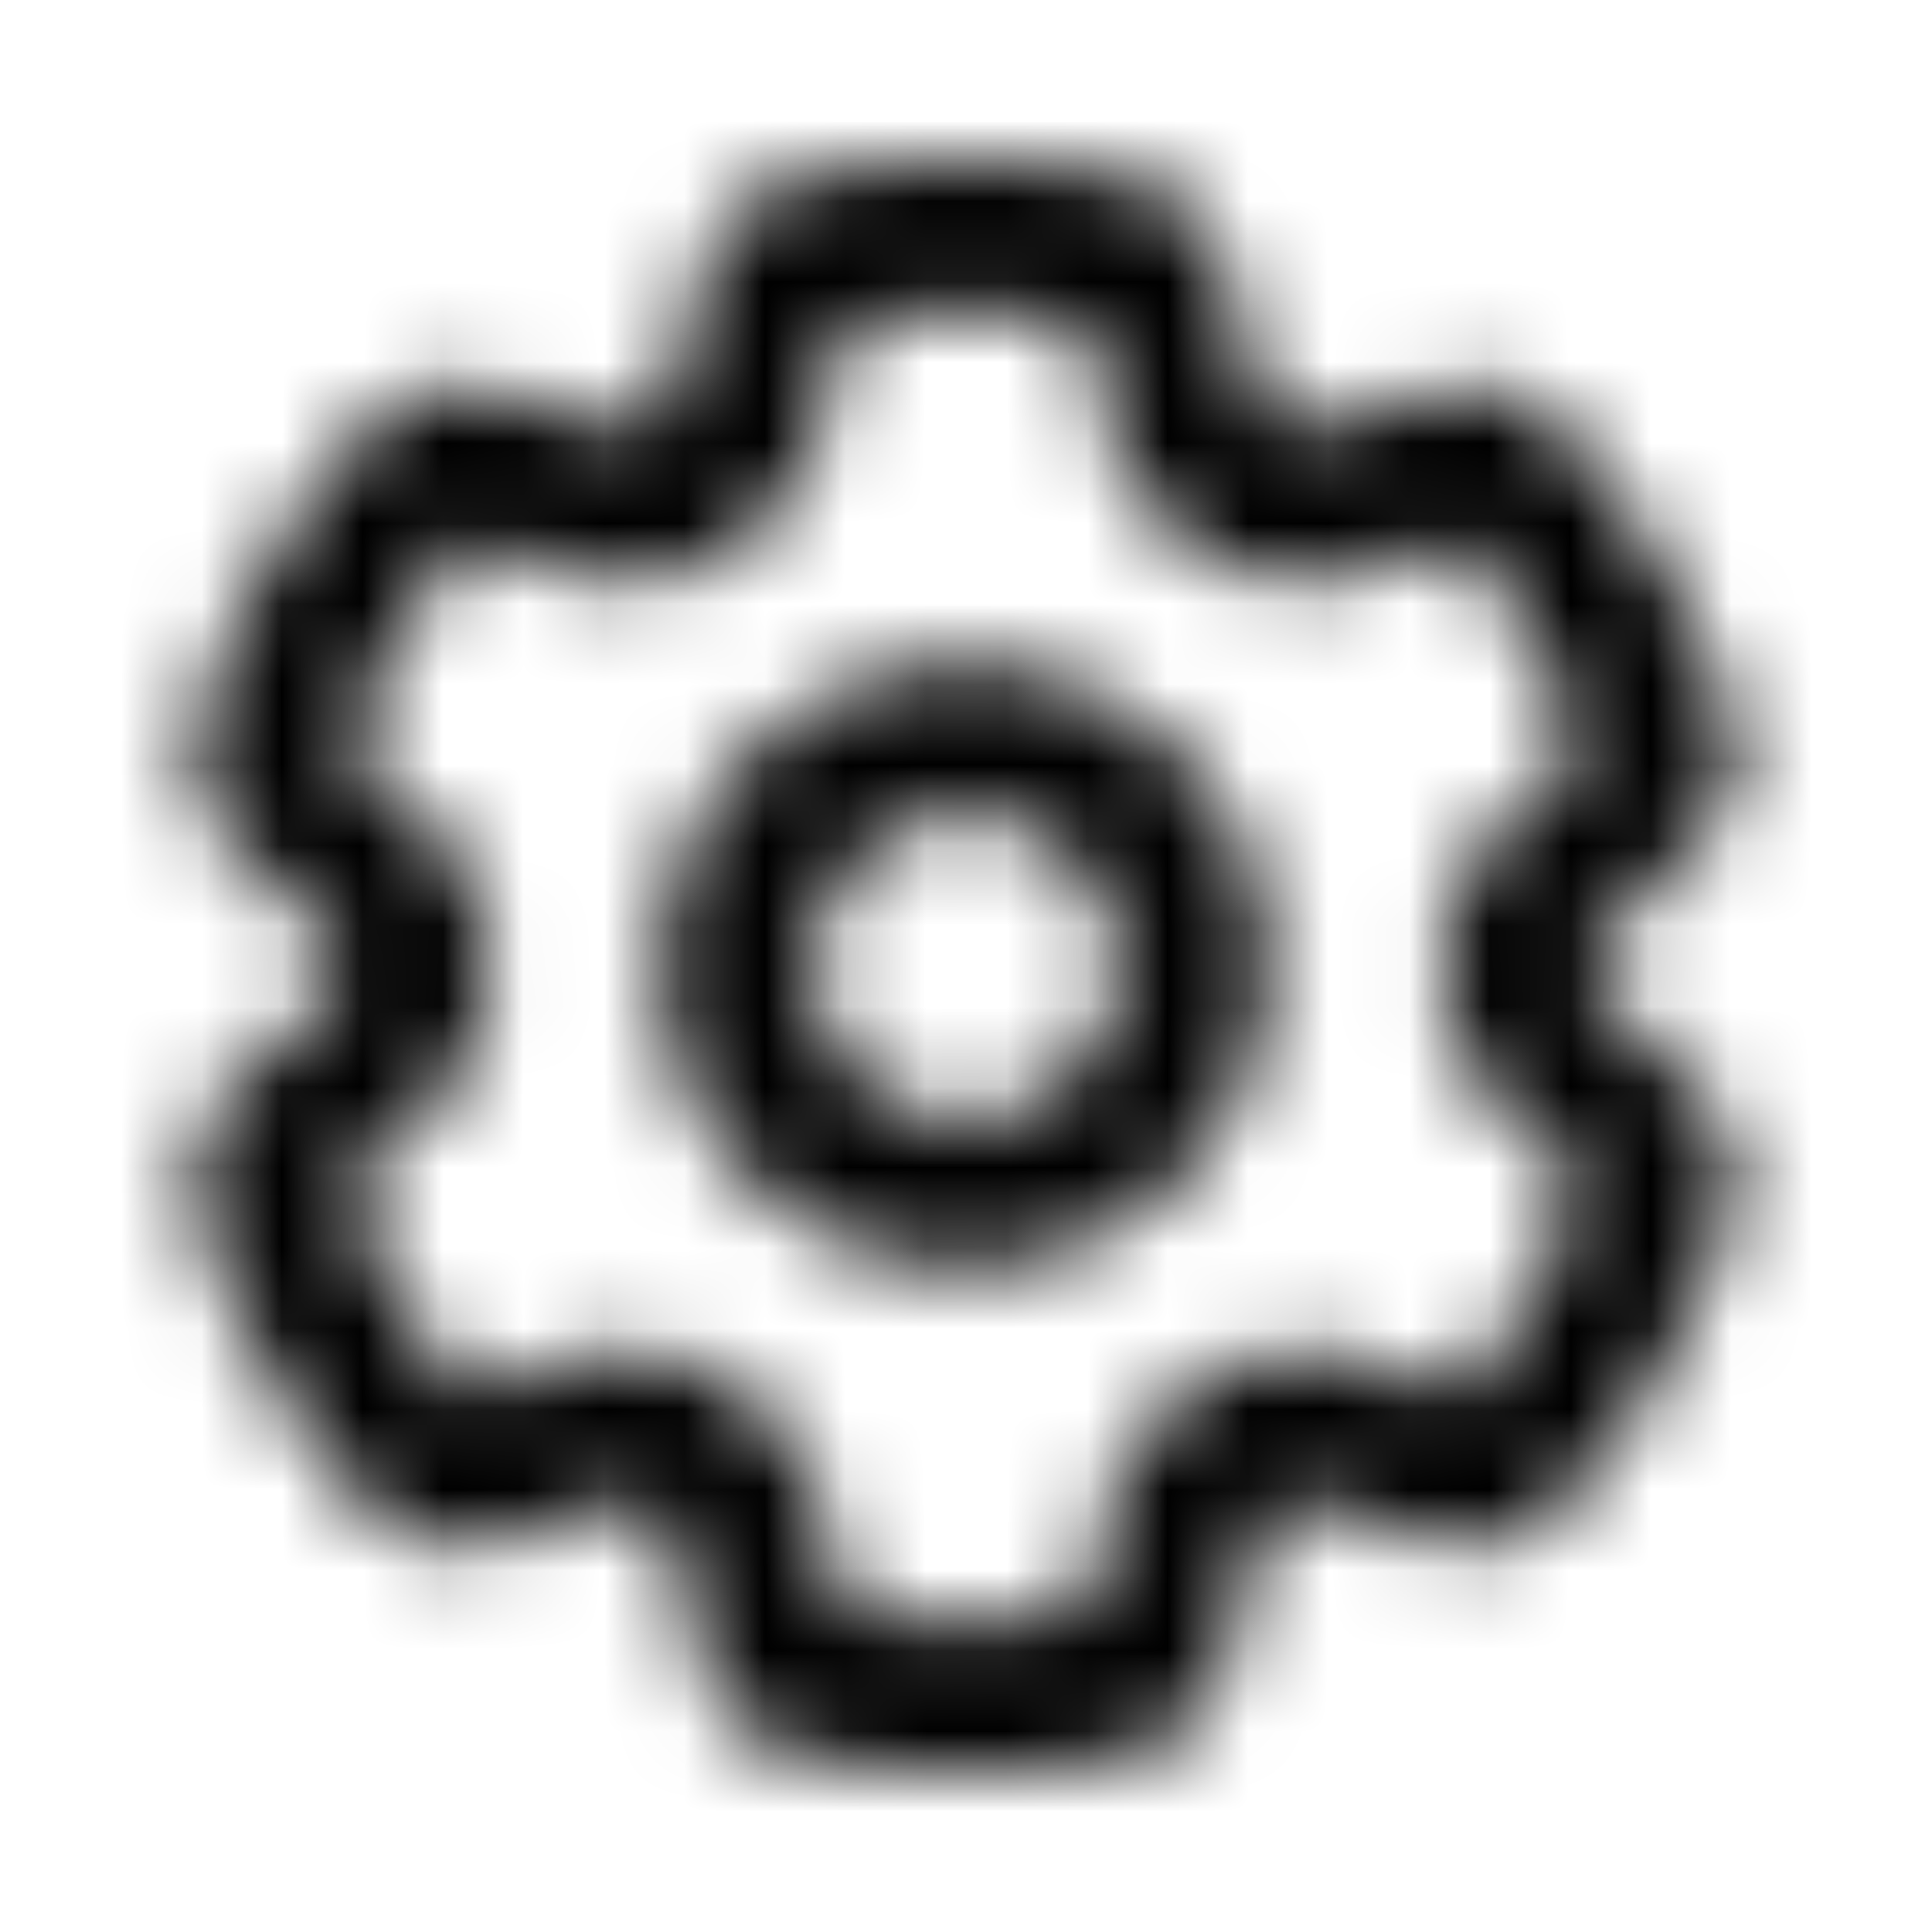 <svg xmlns="http://www.w3.org/2000/svg" width="24" height="24" fill="currentColor" class="icon-gear-outline" viewBox="0 0 24 24">
  <mask id="a" width="20" height="20" x="2" y="2" maskUnits="userSpaceOnUse" style="mask-type:alpha">
    <path d="M12 2c.664 0 1.29.078 1.914.195.313.078.86.235 1.172.782.078.156.117.312.156.468l.39 1.524c.04.195.43.43.665.351l1.484-.43c.157-.038.313-.077.469-.077.625 0 1.055.39 1.25.625a10 10 0 0 1 1.953 3.359c.117.312.235.86-.117 1.367a1.5 1.5 0 0 1-.313.39l-1.093 1.094c-.196.157-.196.586 0 .743l1.093 1.093c.118.118.235.235.313.391.312.508.195 1.055.117 1.367a10 10 0 0 1-1.953 3.36c-.195.234-.625.625-1.25.625-.156 0-.312-.04-.469-.079l-1.484-.468c-.235-.04-.625.156-.664.39l-.39 1.524c-.04.156-.079.312-.157.468-.313.547-.86.704-1.172.782-.625.117-1.25.156-1.914.156s-1.328-.04-1.953-.156c-.313-.078-.86-.235-1.172-.782a2.2 2.2 0 0 1-.156-.468l-.39-1.524c-.04-.234-.43-.43-.626-.39l-1.484.468c-.157.04-.352.04-.508.079-.625 0-1.055-.391-1.25-.625a10 10 0 0 1-1.953-3.36c-.078-.312-.195-.86.117-1.406.078-.117.195-.274.313-.39L4.07 12.39c.157-.157.157-.586 0-.743l-1.133-1.093a1.5 1.5 0 0 1-.312-.39c-.312-.509-.195-1.056-.117-1.368a10 10 0 0 1 1.953-3.36c.195-.234.625-.625 1.25-.625.156 0 .351.04.508.079l1.484.43c.195.077.586-.157.625-.352l.39-1.524c.04-.156.079-.312.157-.468.313-.547.86-.704 1.172-.782A10.7 10.7 0 0 1 12 2m-1.484 2.031-.352 1.367c-.312 1.25-1.758 2.11-3.008 1.758l-1.367-.43a9.4 9.4 0 0 0-1.484 2.579l1.054.976c.938.899.938 2.578 0 3.477l-1.054.976c.351.938.86 1.797 1.484 2.579l1.367-.43c1.25-.352 2.696.508 3.008 1.758l.352 1.367a7.6 7.6 0 0 0 2.968 0l.313-1.367c.312-1.25 1.758-2.11 3.008-1.758l1.367.43a9.4 9.4 0 0 0 1.484-2.579l-1.015-.976c-.938-.899-.938-2.578 0-3.477l1.015-.976a9.4 9.4 0 0 0-1.484-2.578l-1.367.43c-1.211.35-2.696-.509-3.008-1.759l-.313-1.367a7.6 7.6 0 0 0-2.968 0M10.125 12c0 .703.352 1.29.938 1.64.546.352 1.289.352 1.874 0 .547-.35.938-.937.938-1.64 0-.664-.39-1.25-.937-1.602-.586-.351-1.329-.351-1.876 0-.585.352-.937.938-.937 1.602M12 15.75c-1.367 0-2.578-.703-3.281-1.875-.664-1.133-.664-2.578 0-3.75C9.422 8.992 10.633 8.25 12 8.25c1.328 0 2.54.742 3.242 1.875.664 1.172.664 2.617 0 3.75-.703 1.172-1.914 1.875-3.242 1.875"/>
  </mask>
  <g mask="url(#a)">
    <path d="M0 0h24v24H0z"/>
  </g>
</svg>